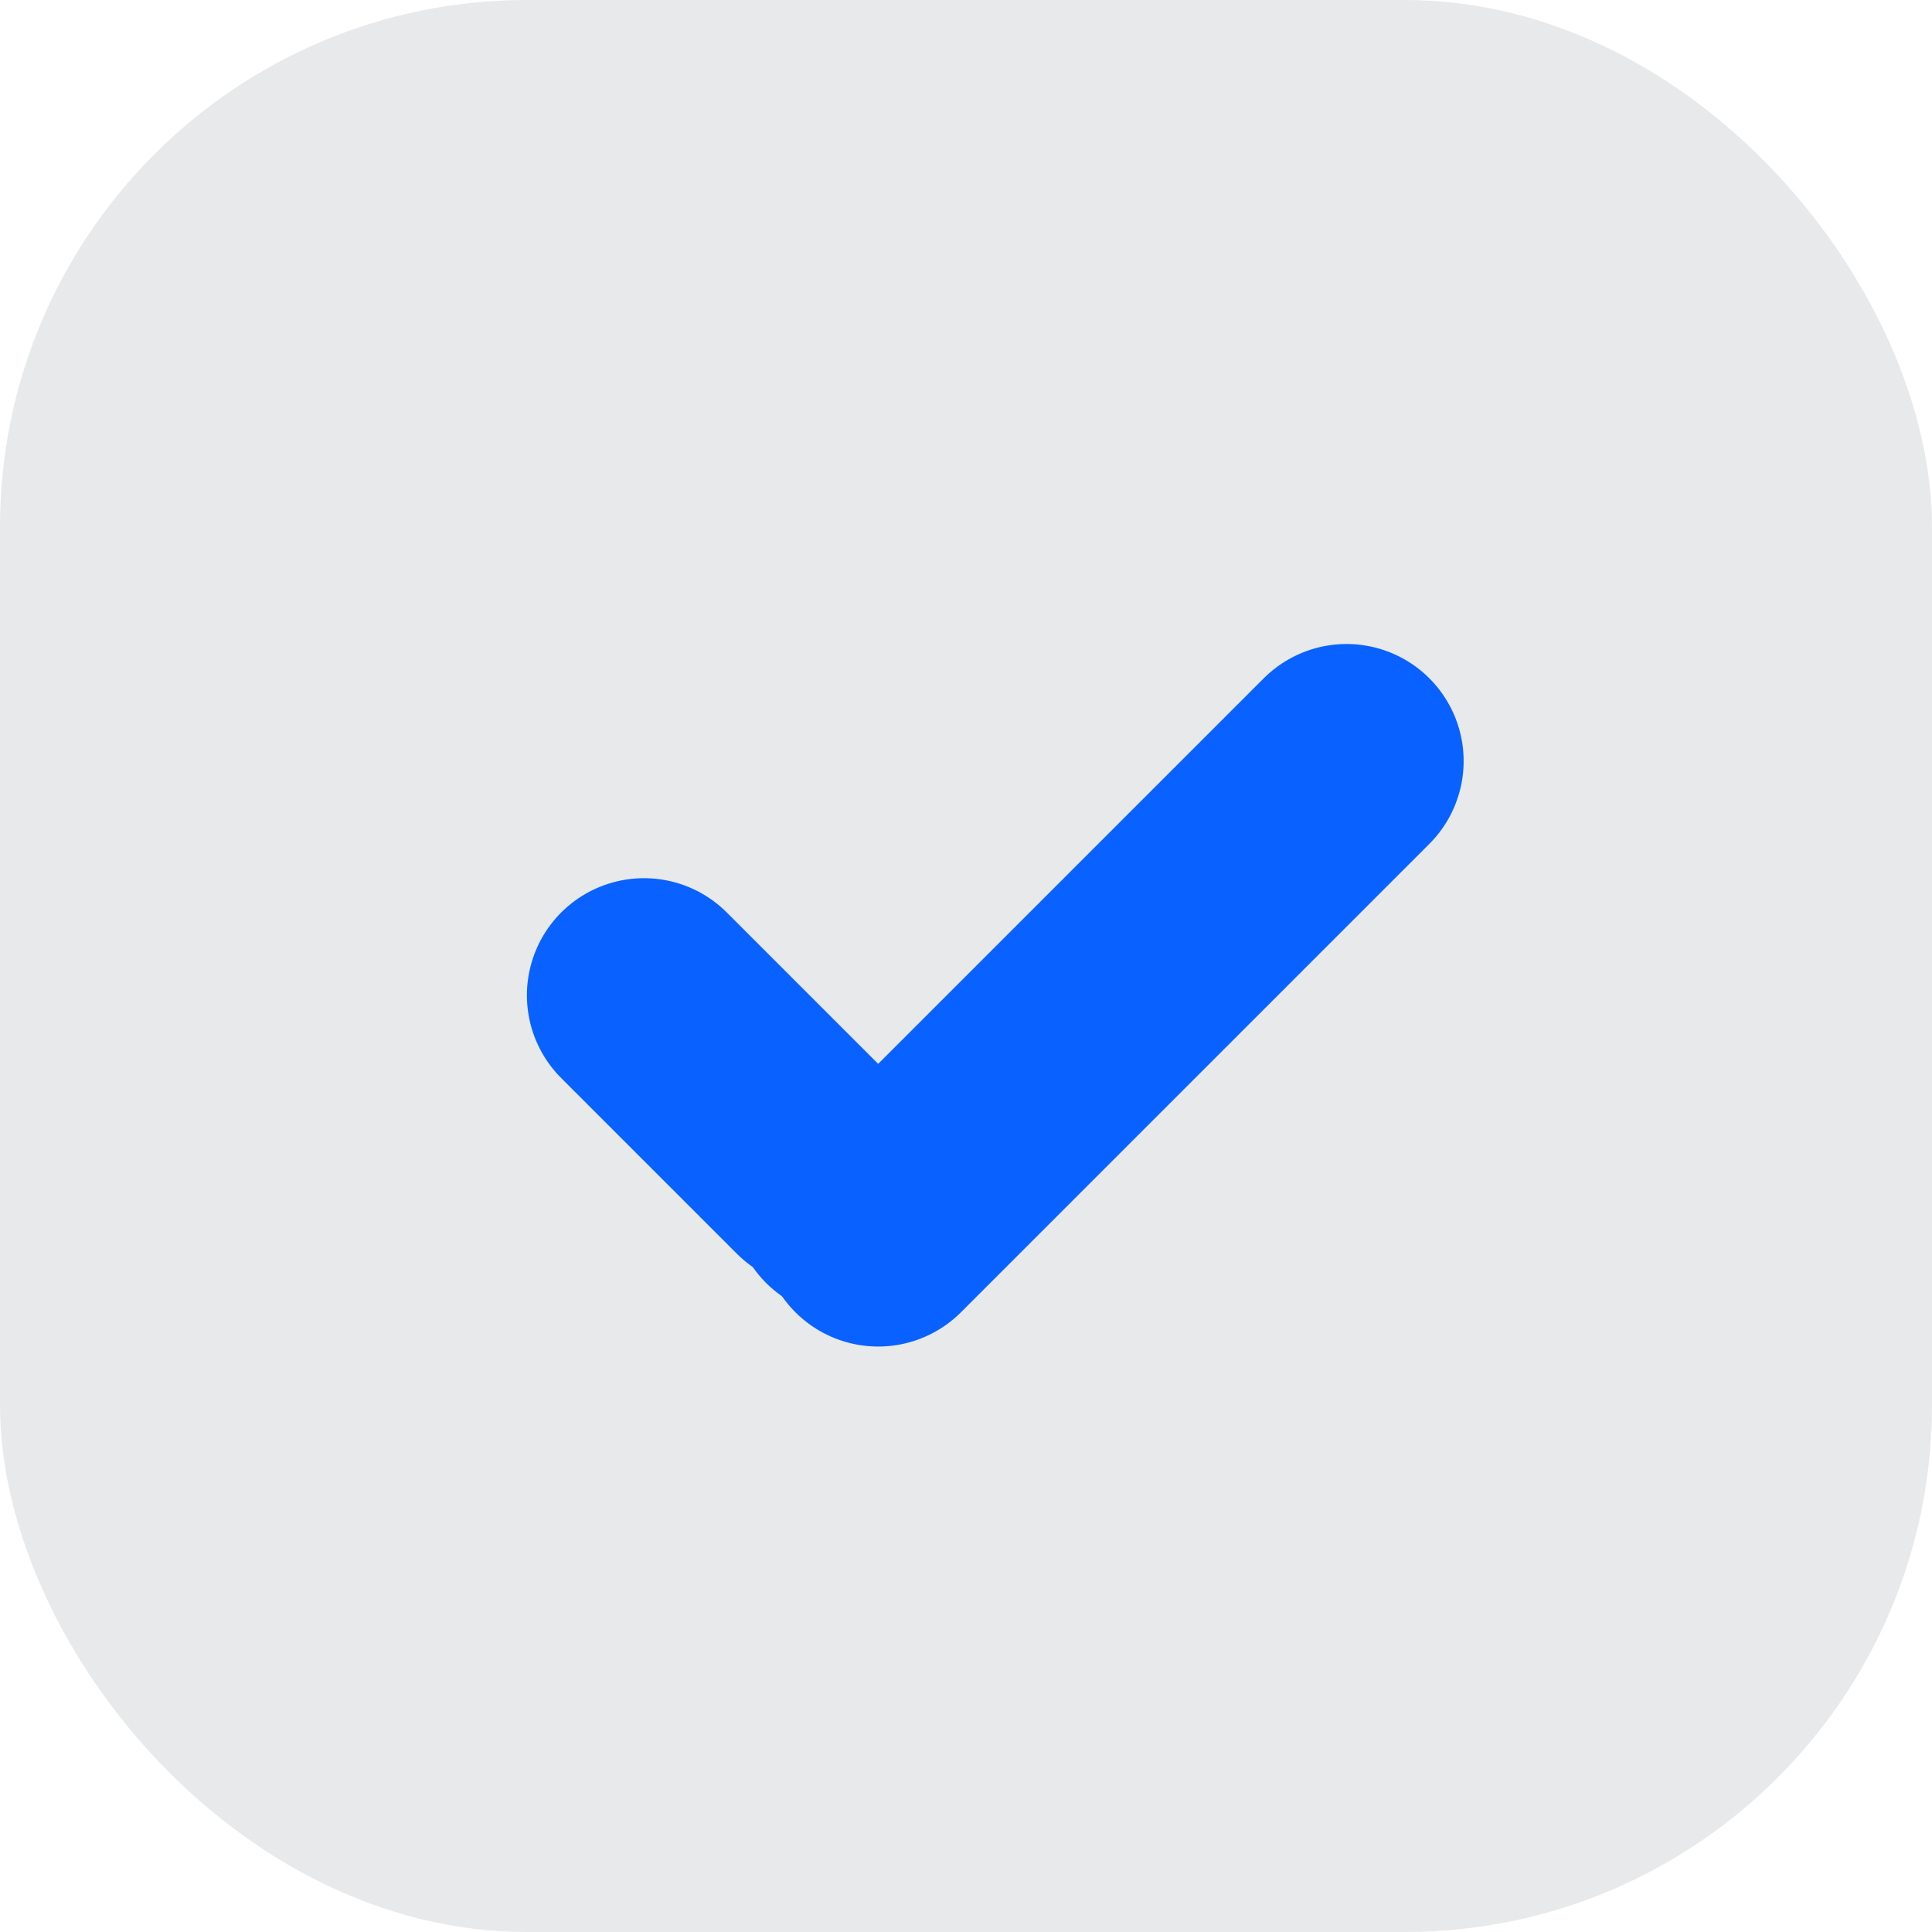 <svg xmlns="http://www.w3.org/2000/svg" width="33" height="33" viewBox="0 0 33 33">
    <g id="Group_4" data-name="Group 4" transform="translate(-268 -367)">
        <rect id="Rectangle_13" data-name="Rectangle 13" width="33" height="33" rx="9" transform="translate(268 367)" fill="#E7E9EB"/>
        <g id="Group_3" data-name="Group 3" transform="translate(-43.5 -2.5)">
            <line id="Line_1" data-name="Line 1" y1="8" x2="8" transform="translate(326.5 382.5)" fill="none" stroke="#0962ff" stroke-linecap="round" stroke-width="4"/>
            <line id="Line_2" data-name="Line 2" x2="3" y2="3" transform="translate(322.5 386.5)" fill="none" stroke="#0962ff" stroke-linecap="round" stroke-width="4"/>
            <circle id="Ellipse_1" data-name="Ellipse 1" cx="2" cy="2" r="2" transform="translate(324 388)" fill="#0962ff"/>
        </g>
    </g>
</svg>